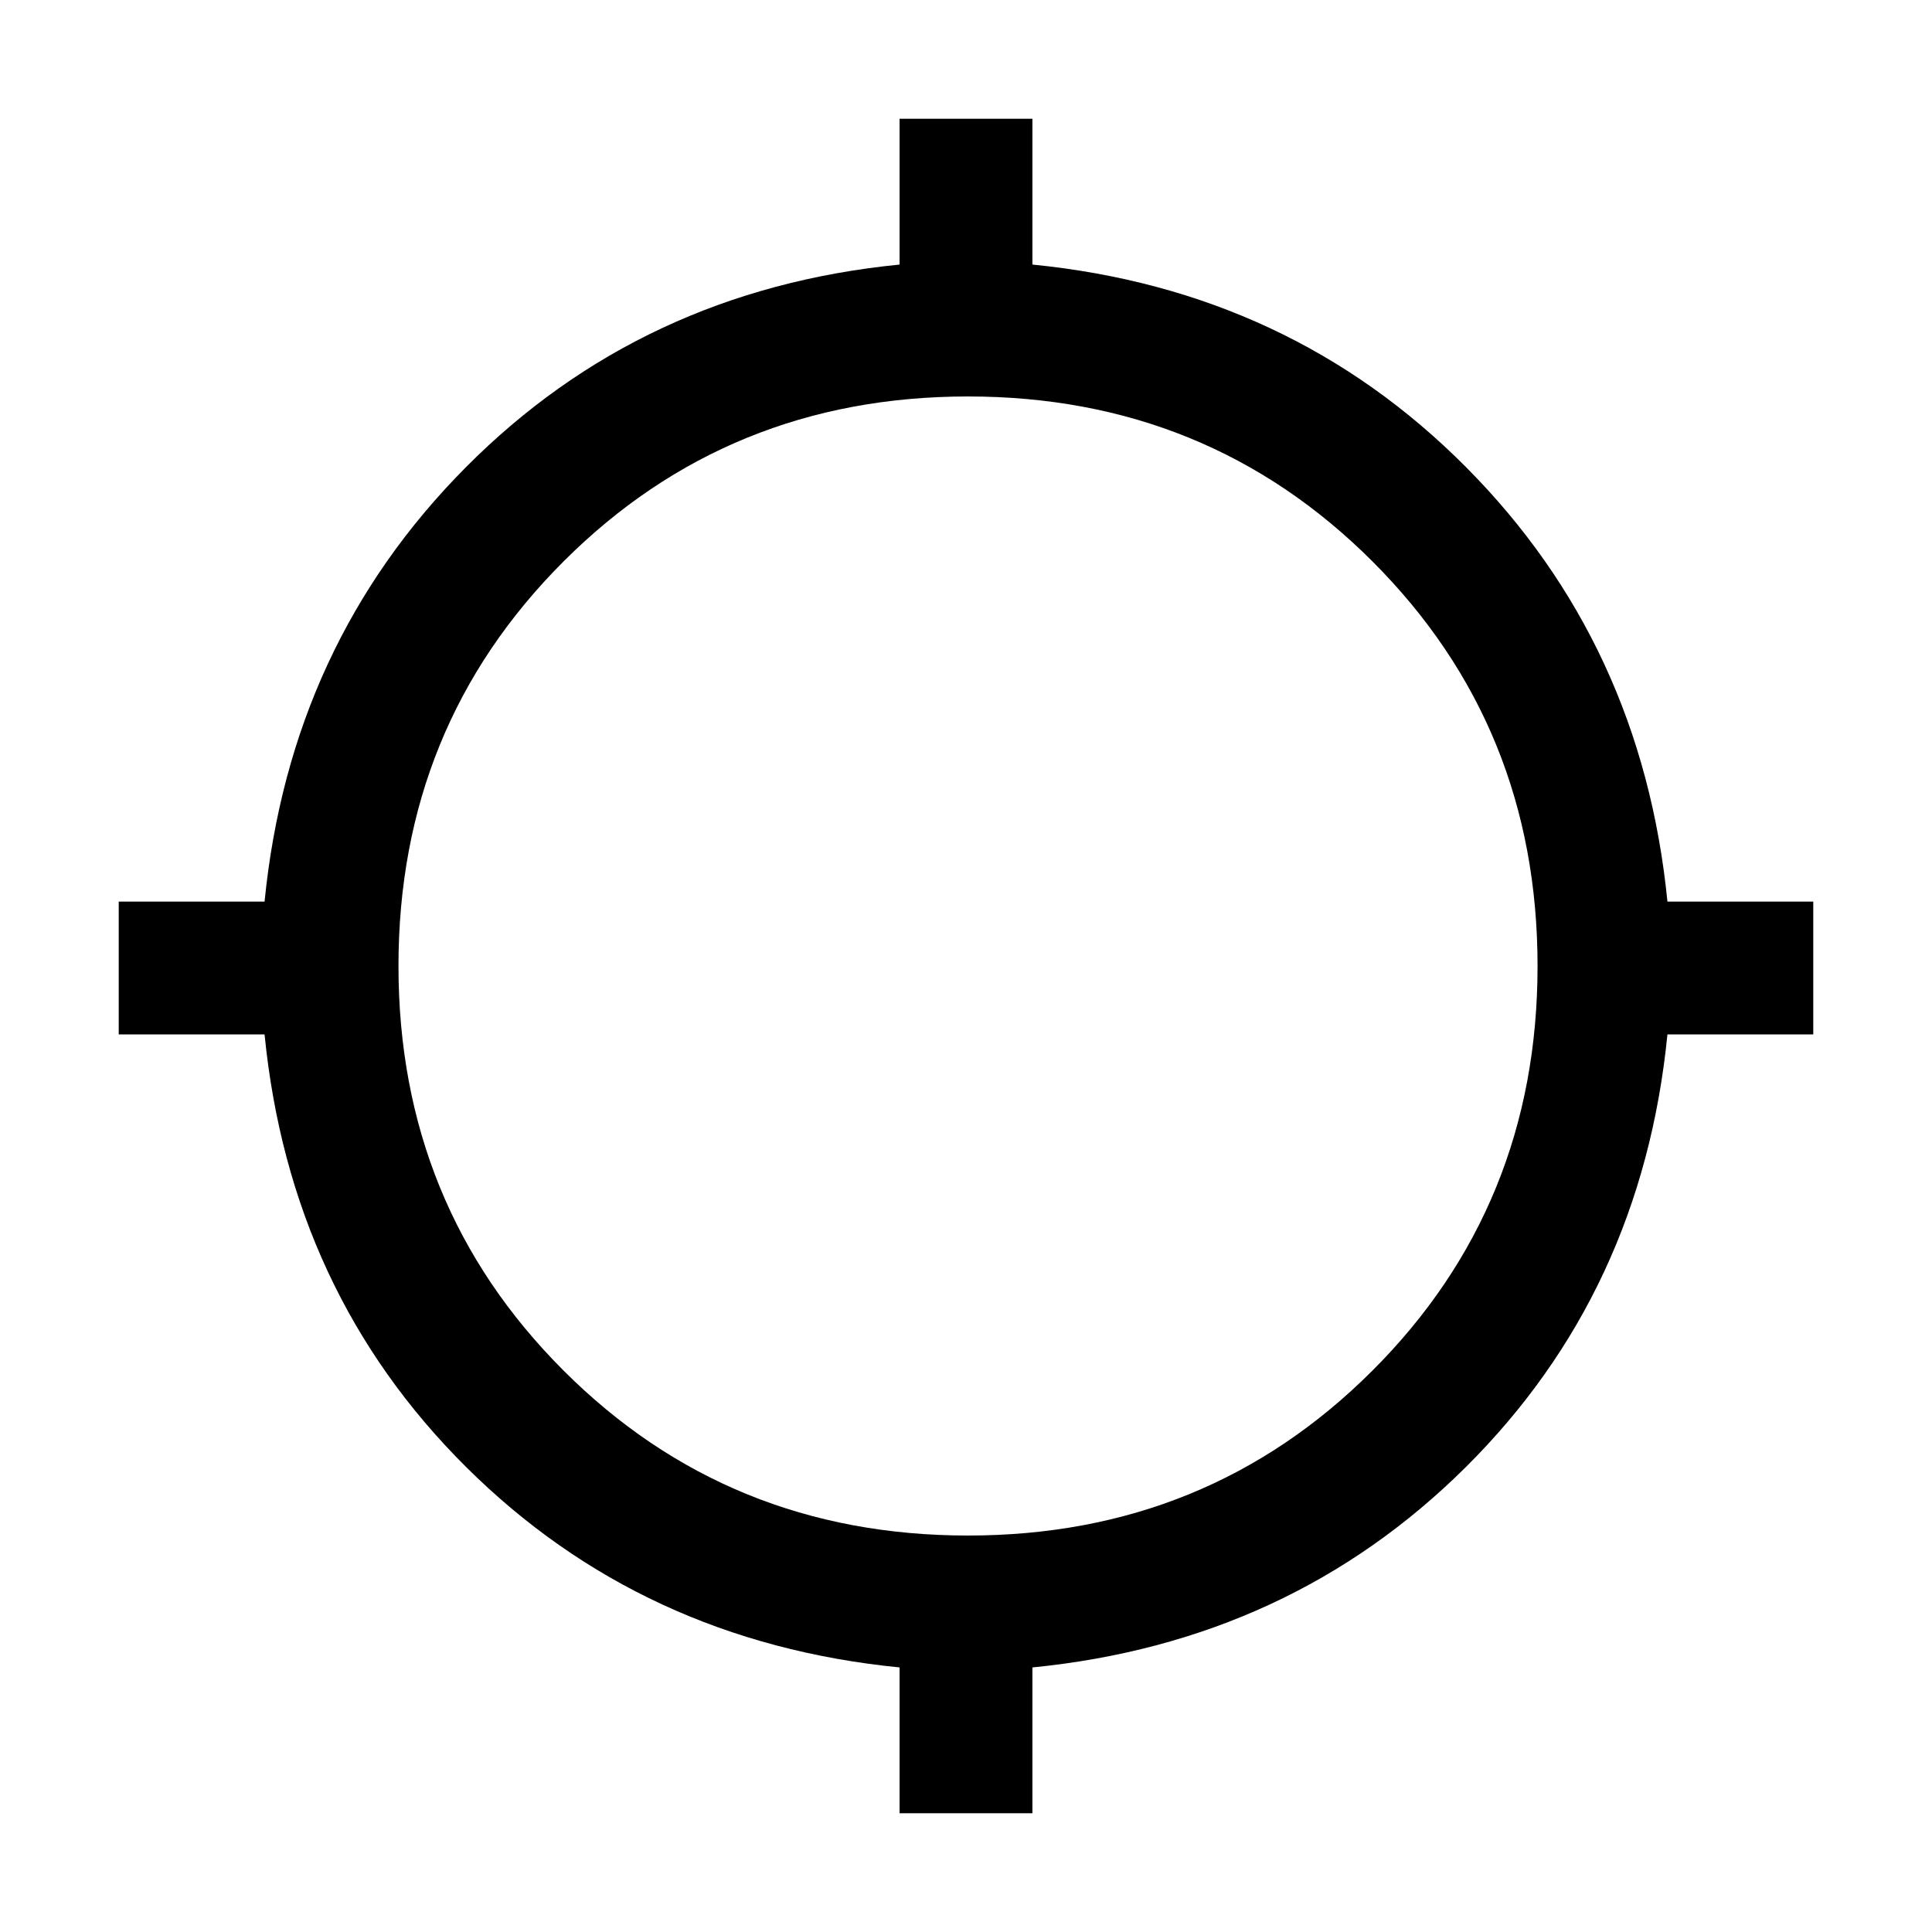 <svg xmlns="http://www.w3.org/2000/svg" height="24" viewBox="0 -960 960 960" width="24"><path d="M447-59v-72.46q-128-12.69-215.42-99.62Q144.15-318 131.46-446H59v-66h72.46q12.69-128 100.12-215.92Q319-815.85 447-828.54V-901h66v72.46q128 12.69 215.42 100.62Q815.85-640 828.54-512H901v66h-72.46q-12.69 128-100.12 214.92Q641-144.15 513-131.46V-59h-66Zm34-138q119 0 201-82t82-201q0-119-82-201t-201-82q-119 0-201 82t-82 201q0 119 82 201t201 82Z"/></svg>